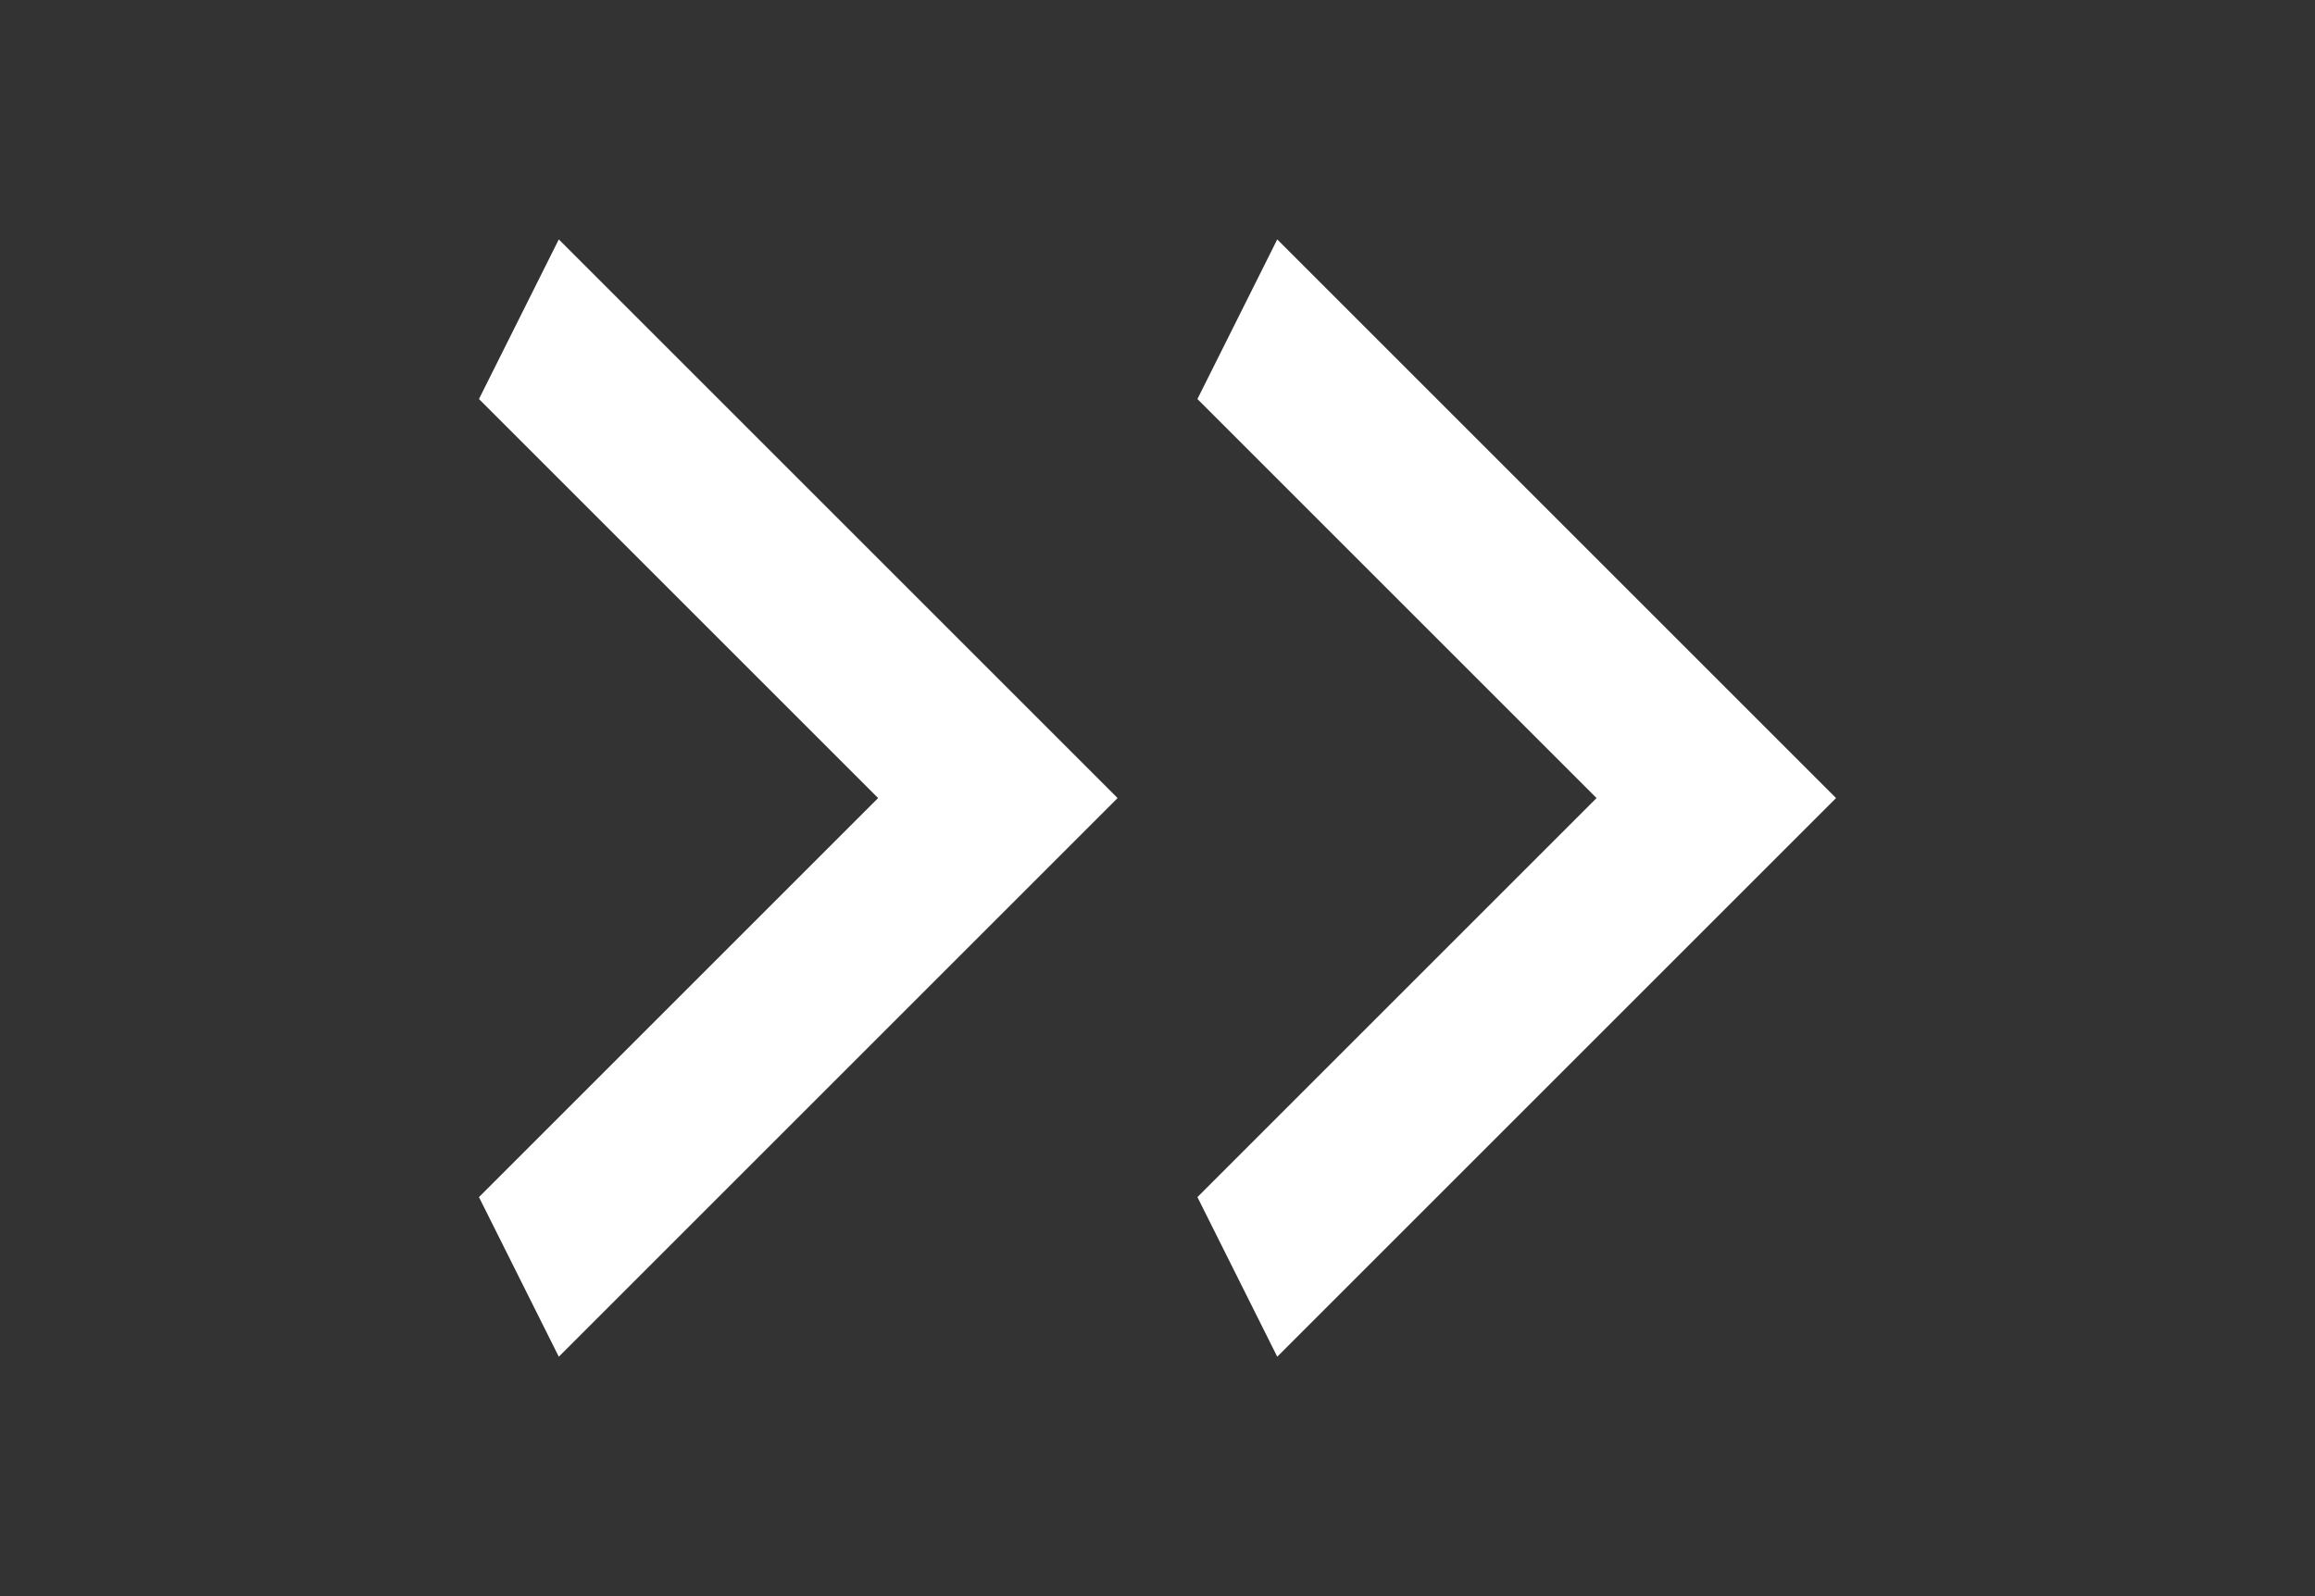 <svg width="29" height="20" fill="none" xmlns="http://www.w3.org/2000/svg"><rect width="100%" height="100%" fill="#333333" stroke="none"/><path d="M6 15l5-5-5-5 1-2 7 7-7 7-1-2zm9 0l5-5-5-5 1-2 7 7-7 7-1-2z" fill="#fff"/></svg>